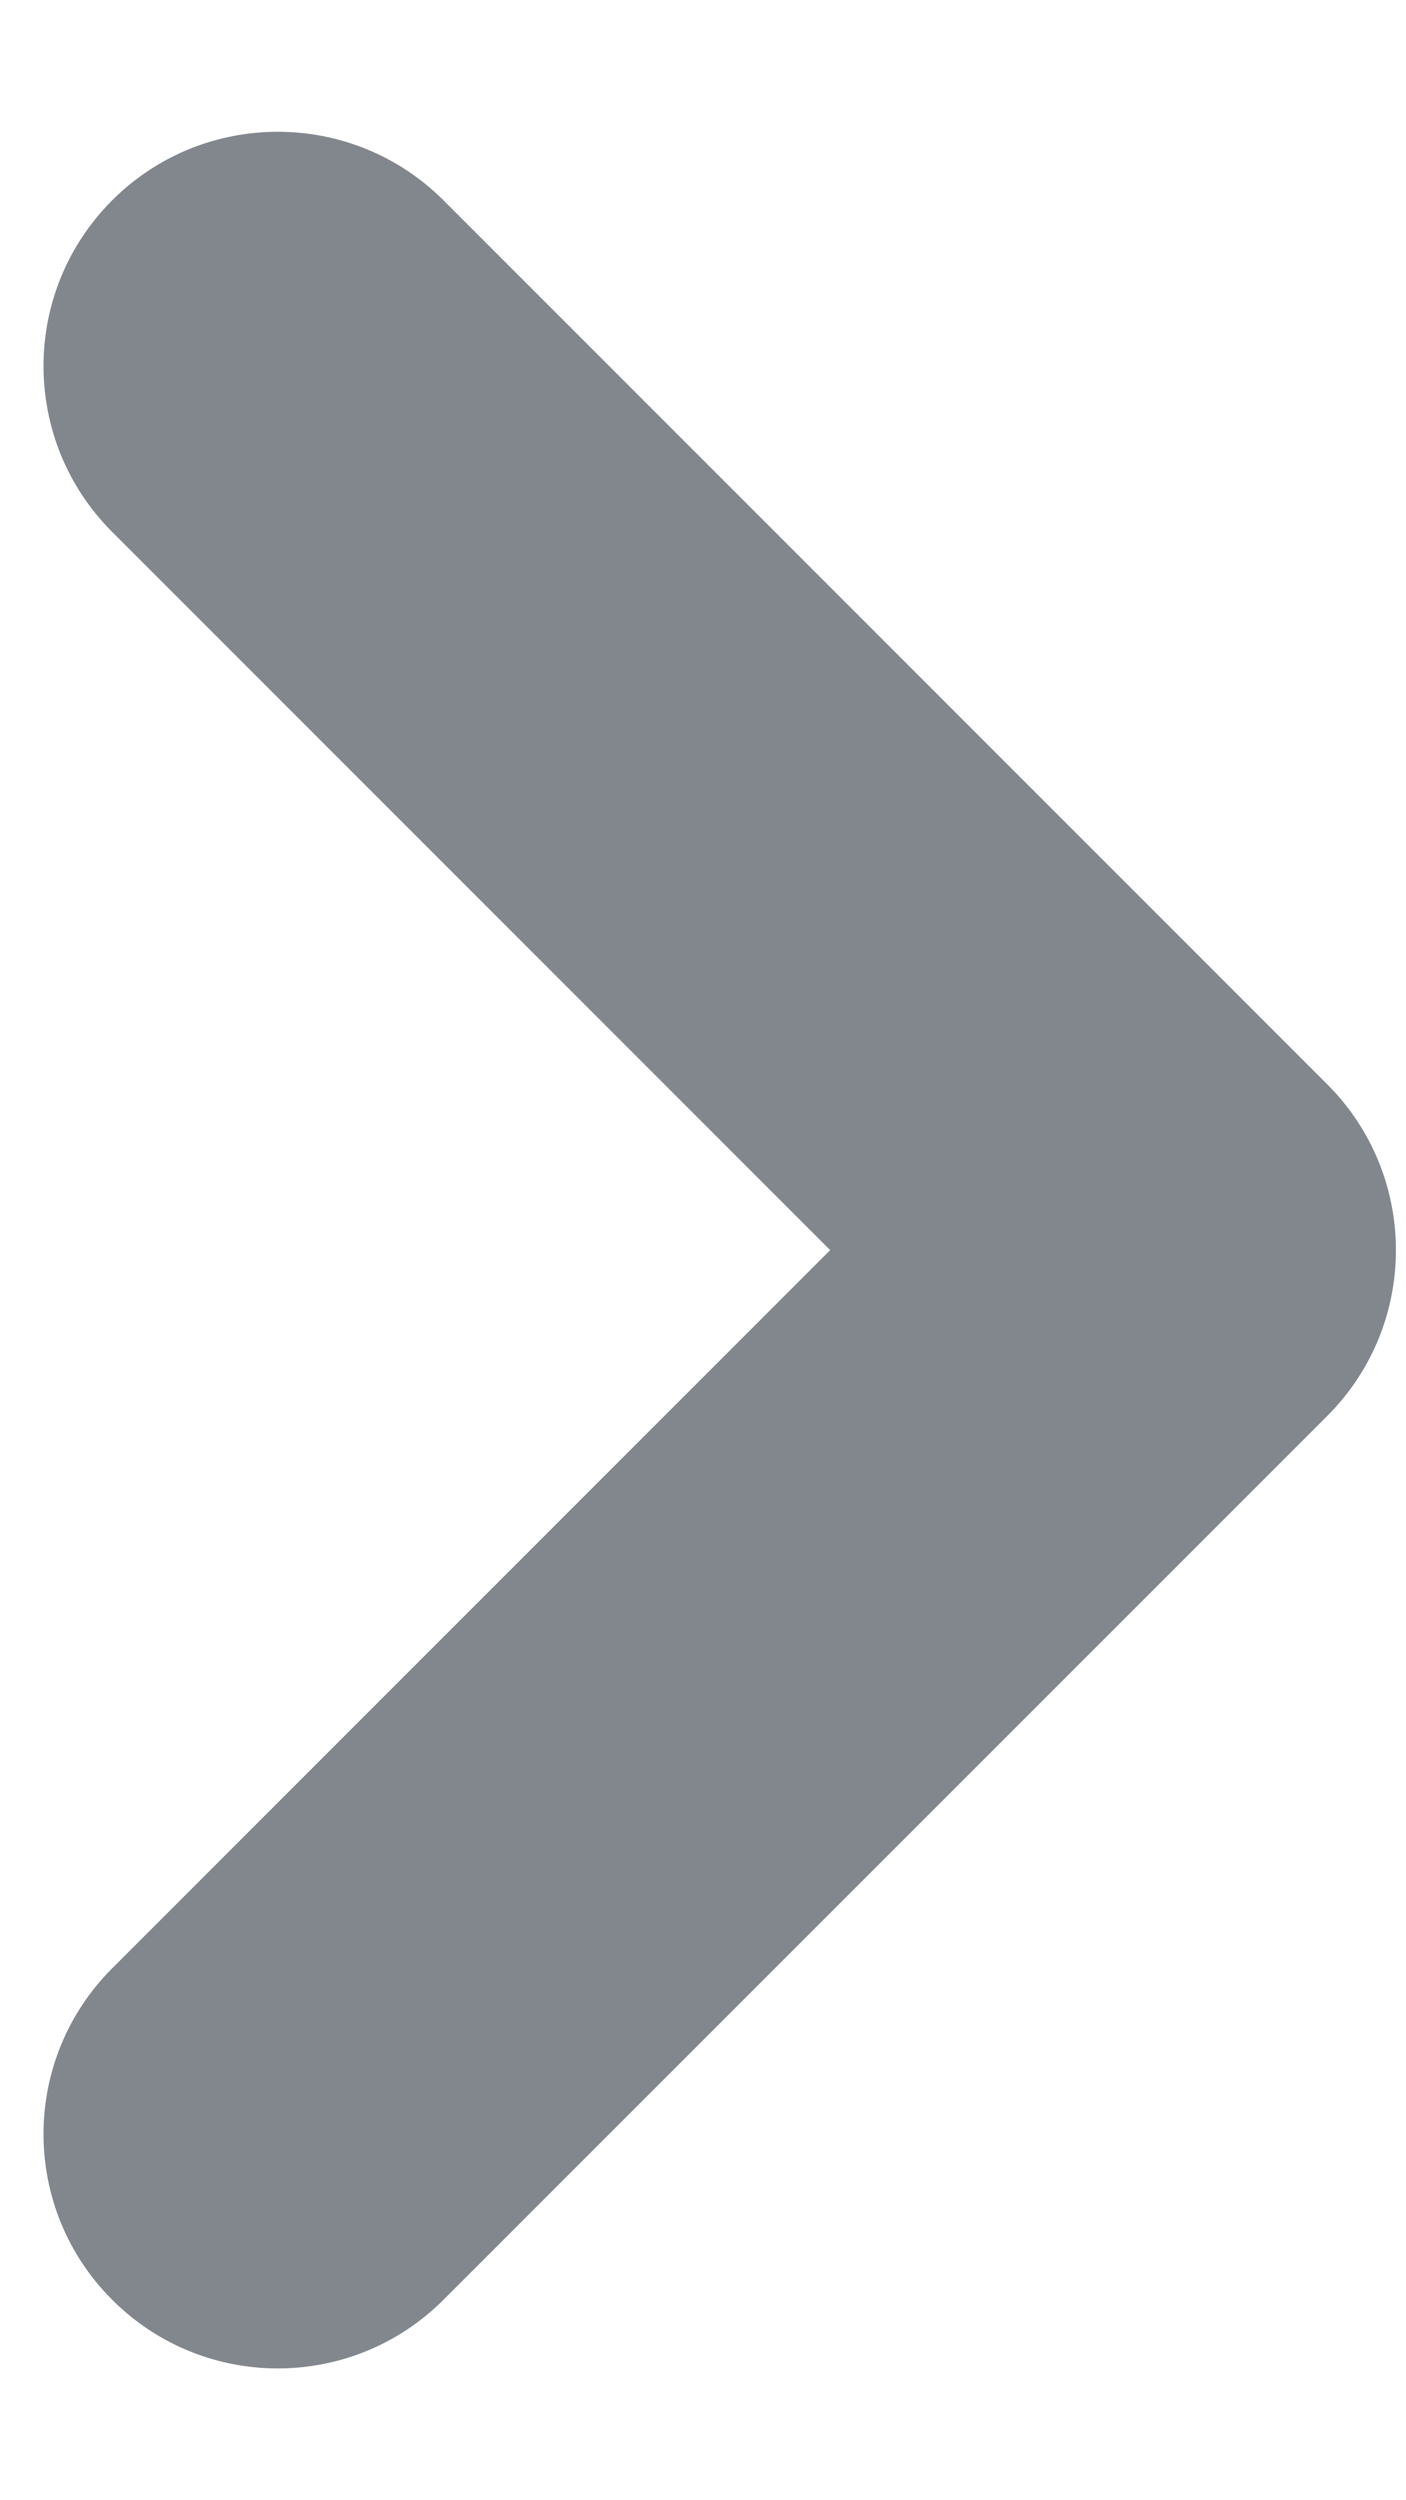 <svg width="9" height="16" viewBox="0 0 9 16" fill="none" xmlns="http://www.w3.org/2000/svg">
<path id="right_filled" fill-rule="evenodd" clip-rule="evenodd" d="M8.496 6.939C9.082 7.525 9.082 8.475 8.496 9.061L2.839 14.717C2.253 15.303 1.303 15.303 0.718 14.717C0.132 14.132 0.132 13.182 0.718 12.596L5.314 8L0.718 3.404C0.132 2.818 0.132 1.868 0.718 1.282C1.303 0.697 2.253 0.697 2.839 1.282L8.496 6.939Z" fill="#81878D"/>
</svg>
